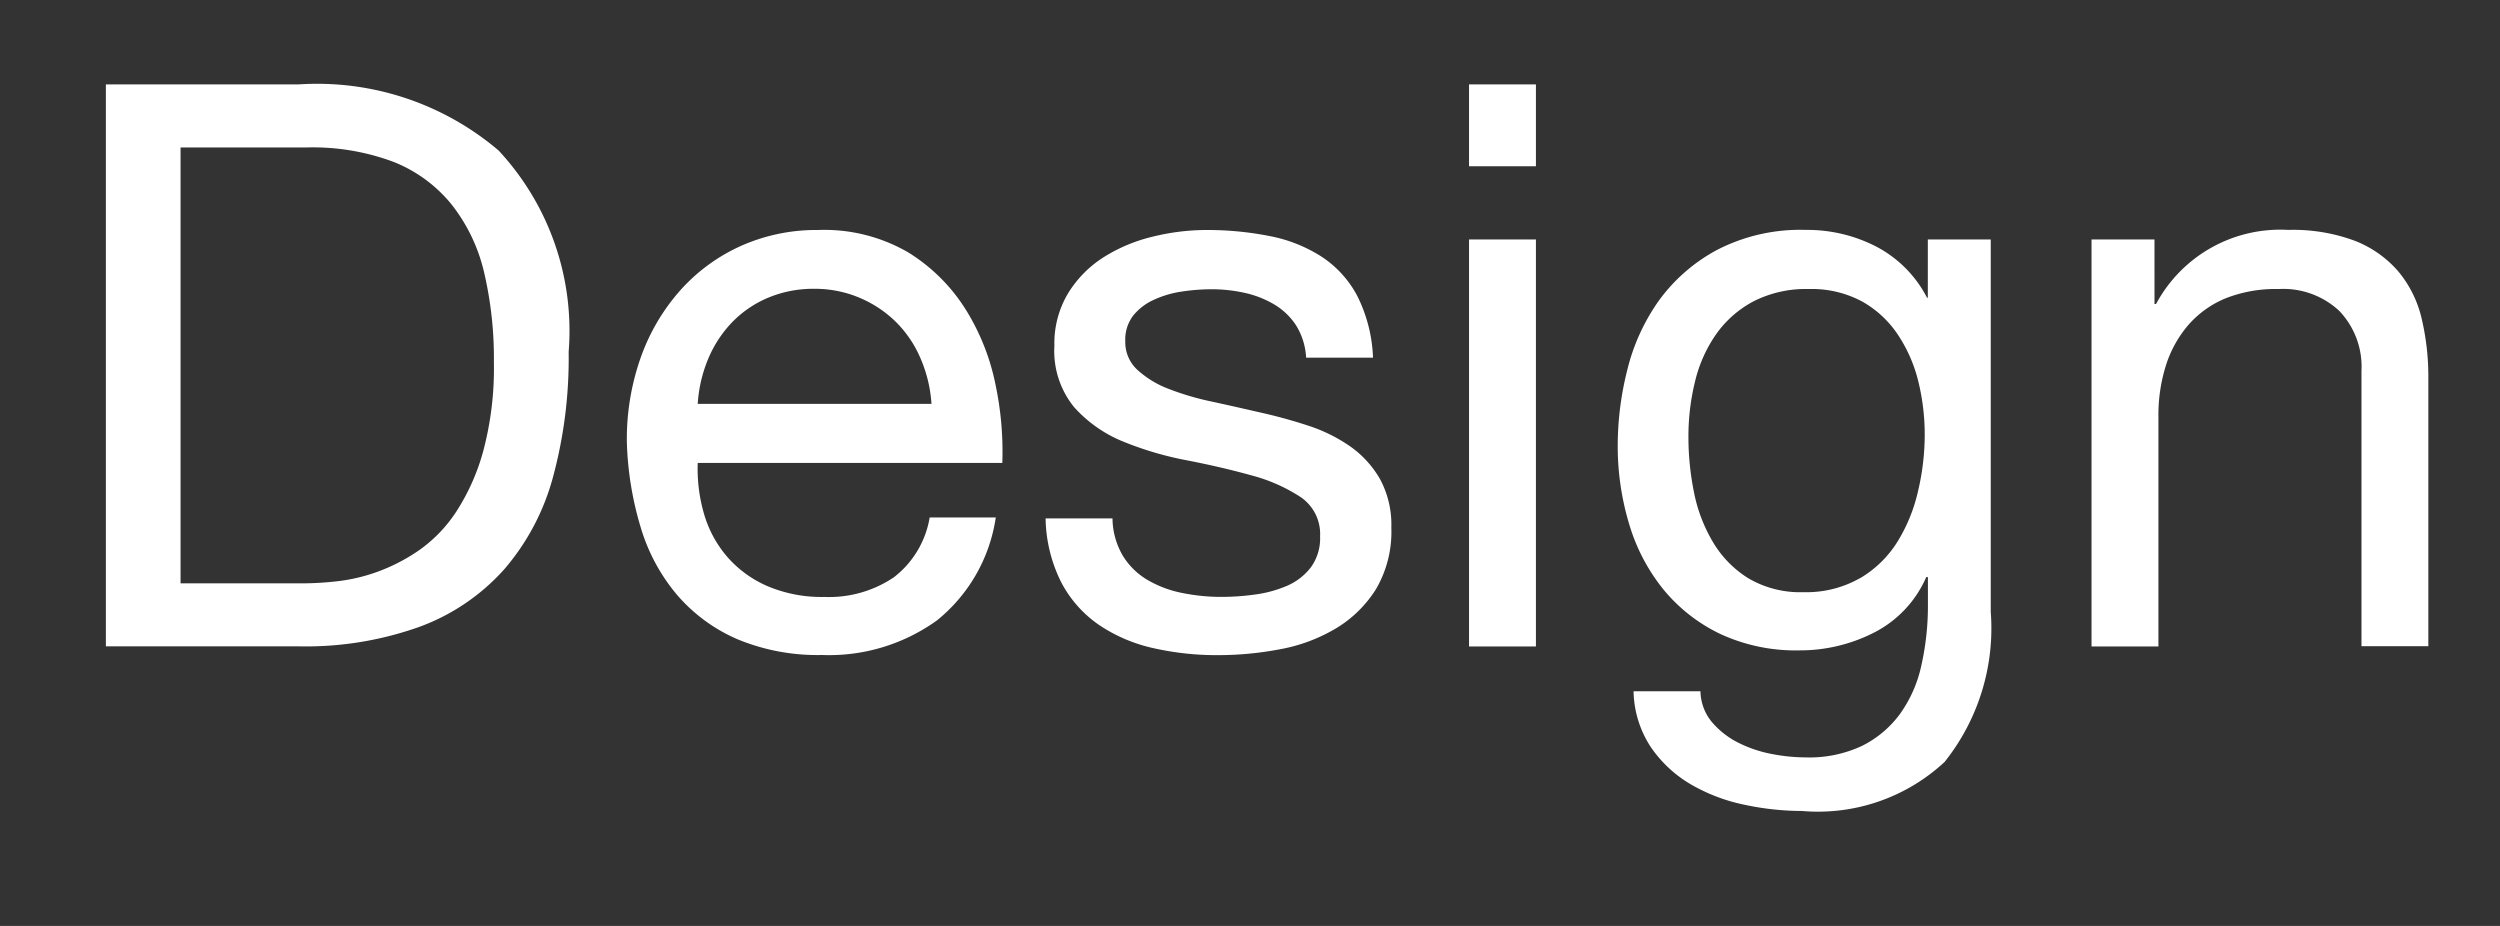 <svg xmlns="http://www.w3.org/2000/svg" width="54" height="20" viewBox="0 0 54 20">
  <rect x="0" y="0" width="54" height="20" fill="#333333" stroke="none"/>
  <defs>
    <style>
      .cls-1 {
        fill: #fff;
        fill-rule: evenodd;
      }
    </style>
  </defs>
  <path id="Design_" data-name="Design " class="cls-1" d="M6.588,12.6a6.757,6.757,0,0,0,.68-0.043,3.79,3.79,0,0,0,.867-0.2,3.962,3.962,0,0,0,.91-0.467,3.07,3.07,0,0,0,.807-0.833,4.654,4.654,0,0,0,.587-1.317,6.93,6.93,0,0,0,.229-1.913,8.135,8.135,0,0,0-.212-1.946,3.736,3.736,0,0,0-.7-1.462A3.065,3.065,0,0,0,8.509,3.5a4.978,4.978,0,0,0-1.887-.315H3.9V12.6H6.588ZM6.452,1.823A6.052,6.052,0,0,1,10.77,3.251,5.718,5.718,0,0,1,12.283,7.6a9.831,9.831,0,0,1-.34,2.711A5.068,5.068,0,0,1,10.889,12.3,4.566,4.566,0,0,1,9.07,13.536a7.286,7.286,0,0,1-2.618.425H2.287V1.823H6.452ZM19.89,7.756a2.478,2.478,0,0,0-.527-0.791,2.505,2.505,0,0,0-.782-0.527,2.476,2.476,0,0,0-.994-0.2,2.519,2.519,0,0,0-1.012.2,2.337,2.337,0,0,0-.773.535,2.564,2.564,0,0,0-.51.79,3.005,3.005,0,0,0-.221.961H20.12A2.963,2.963,0,0,0,19.89,7.756ZM20.239,13.4a3.988,3.988,0,0,1-2.482.748,4.515,4.515,0,0,1-1.827-.34,3.6,3.6,0,0,1-1.3-.952,4.04,4.04,0,0,1-.79-1.462,7.035,7.035,0,0,1-.3-1.853,5.29,5.29,0,0,1,.306-1.836,4.389,4.389,0,0,1,.858-1.445,3.9,3.9,0,0,1,1.309-.952,4,4,0,0,1,1.658-.34,3.606,3.606,0,0,1,1.947.484,3.852,3.852,0,0,1,1.241,1.233,4.876,4.876,0,0,1,.646,1.632A7,7,0,0,1,21.65,10H15.071a3.486,3.486,0,0,0,.136,1.1,2.478,2.478,0,0,0,.493.918,2.43,2.43,0,0,0,.867.638,2.989,2.989,0,0,0,1.241.238,2.5,2.5,0,0,0,1.5-.425,2.055,2.055,0,0,0,.773-1.292h1.428A3.513,3.513,0,0,1,20.239,13.4ZM24.251,12a1.536,1.536,0,0,0,.536.527,2.4,2.4,0,0,0,.748.281,4.264,4.264,0,0,0,.858.085,5.292,5.292,0,0,0,.714-0.051,2.611,2.611,0,0,0,.689-0.187,1.291,1.291,0,0,0,.518-0.4,1.065,1.065,0,0,0,.2-0.671,0.963,0.963,0,0,0-.425-0.85,3.619,3.619,0,0,0-1.062-.467q-0.638-.178-1.385-0.323a7.161,7.161,0,0,1-1.386-.408A2.865,2.865,0,0,1,23.2,8.793a1.92,1.92,0,0,1-.425-1.326,2.1,2.1,0,0,1,.3-1.139,2.43,2.43,0,0,1,.765-0.773,3.517,3.517,0,0,1,1.054-.442,4.86,4.86,0,0,1,1.164-.145A6.94,6.94,0,0,1,27.43,5.1a3.188,3.188,0,0,1,1.113.442,2.29,2.29,0,0,1,.774.85,3.229,3.229,0,0,1,.34,1.334H28.212a1.465,1.465,0,0,0-.221-0.705,1.45,1.45,0,0,0-.476-0.45,2.171,2.171,0,0,0-.638-0.247,3.281,3.281,0,0,0-.705-0.076,4.3,4.3,0,0,0-.654.051,2.2,2.2,0,0,0-.6.179,1.213,1.213,0,0,0-.442.34,0.857,0.857,0,0,0-.17.553,0.812,0.812,0,0,0,.264.62,2.1,2.1,0,0,0,.671.408,5.857,5.857,0,0,0,.918.272q0.51,0.111,1.02.229a10.945,10.945,0,0,1,1.063.289,3.469,3.469,0,0,1,.918.45,2.205,2.205,0,0,1,.646.705,2.074,2.074,0,0,1,.247,1.054,2.447,2.447,0,0,1-.331,1.326,2.588,2.588,0,0,1-.867.85,3.623,3.623,0,0,1-1.207.45,7.142,7.142,0,0,1-1.334.127A6.181,6.181,0,0,1,24.914,14a3.418,3.418,0,0,1-1.173-.5,2.553,2.553,0,0,1-.816-0.918,3.178,3.178,0,0,1-.34-1.385H24.03A1.624,1.624,0,0,0,24.251,12Zm7.48-8.406V1.823h1.445V3.591H31.731Zm1.445,1.581v8.789H31.731V5.172h1.445Zm8.84,11.271a4.017,4.017,0,0,1-3.094,1.071,5.983,5.983,0,0,1-1.249-.136,3.831,3.831,0,0,1-1.156-.442,2.691,2.691,0,0,1-.858-0.8,2.27,2.27,0,0,1-.374-1.207h1.445a1.068,1.068,0,0,0,.246.663,1.8,1.8,0,0,0,.561.442,2.721,2.721,0,0,0,.723.247,3.9,3.9,0,0,0,.748.076,2.682,2.682,0,0,0,1.207-.247,2.268,2.268,0,0,0,.816-0.68,2.809,2.809,0,0,0,.467-1.045,5.851,5.851,0,0,0,.145-1.343V12.465H41.607a2.43,2.43,0,0,1-1.13,1.2,3.513,3.513,0,0,1-1.607.383,3.871,3.871,0,0,1-1.717-.357,3.591,3.591,0,0,1-1.224-.96,4.084,4.084,0,0,1-.739-1.411,5.816,5.816,0,0,1-.247-1.708A6.679,6.679,0,0,1,35.147,8a4.382,4.382,0,0,1,.68-1.5,3.727,3.727,0,0,1,1.258-1.1,3.914,3.914,0,0,1,1.921-.434,3.246,3.246,0,0,1,1.53.365,2.575,2.575,0,0,1,1.088,1.1h0.017V5.172H43v8.041A4.629,4.629,0,0,1,42.015,16.443Zm-1.845-3.953a2.37,2.37,0,0,0,.808-0.782,3.576,3.576,0,0,0,.45-1.1,5.318,5.318,0,0,0,.145-1.224,4.822,4.822,0,0,0-.136-1.139A3.184,3.184,0,0,0,41,7.238a2.256,2.256,0,0,0-.773-0.723,2.3,2.3,0,0,0-1.156-.272,2.5,2.5,0,0,0-1.19.263,2.315,2.315,0,0,0-.807.705,2.99,2.99,0,0,0-.459,1.02,4.957,4.957,0,0,0-.145,1.207,6.047,6.047,0,0,0,.119,1.19A3.377,3.377,0,0,0,37,11.709a2.293,2.293,0,0,0,.765.782,2.206,2.206,0,0,0,1.19.3A2.342,2.342,0,0,0,40.171,12.491Zm6.366-7.318V6.566h0.034a3.043,3.043,0,0,1,2.856-1.6,3.816,3.816,0,0,1,1.445.238,2.38,2.38,0,0,1,.935.663,2.464,2.464,0,0,1,.5,1.011,5.446,5.446,0,0,1,.145,1.3v5.78H51.008V8.011a1.746,1.746,0,0,0-.476-1.292,1.77,1.77,0,0,0-1.309-.476,2.945,2.945,0,0,0-1.148.2,2.153,2.153,0,0,0-.808.578,2.491,2.491,0,0,0-.484.875A3.557,3.557,0,0,0,46.622,9v4.964H45.177V5.172h1.36Z"/>
</svg>

